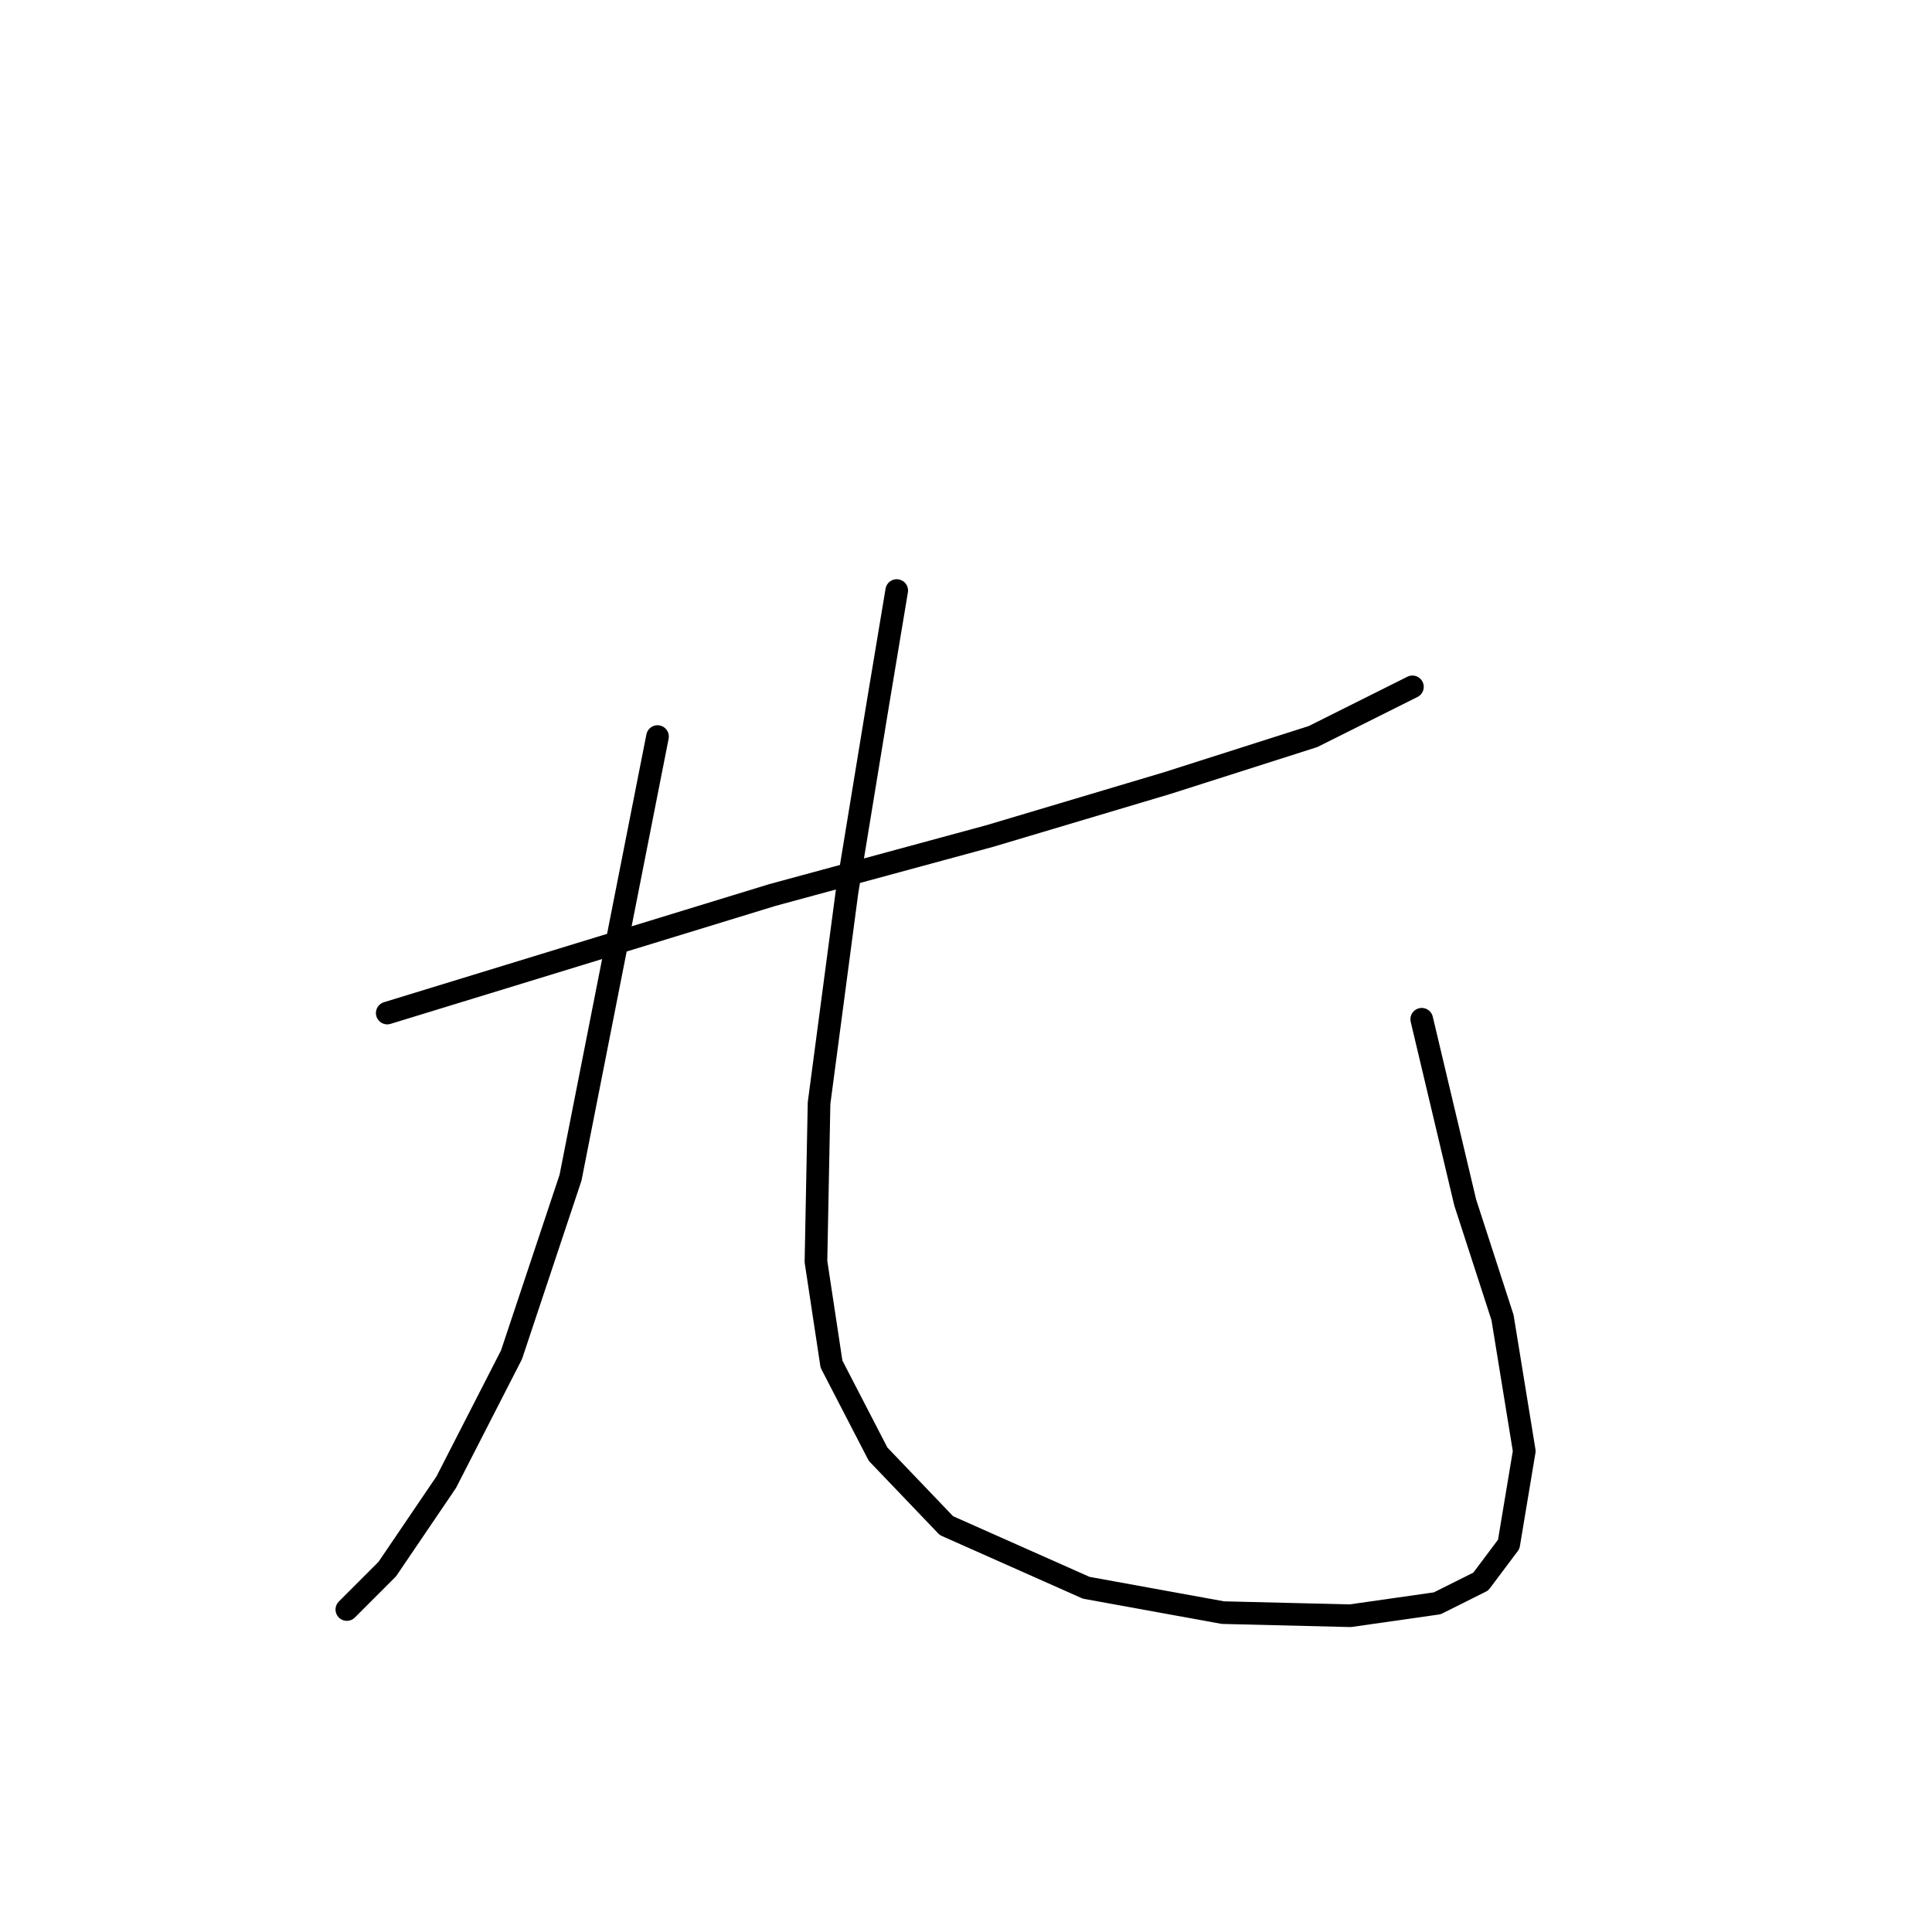 <?xml version="1.0" standalone="no"?>
    <svg width="256" height="256" xmlns="http://www.w3.org/2000/svg" version="1.1">
    <polyline stroke="black" stroke-width="3" stroke-linecap="round" fill="transparent" stroke-linejoin="round" points="51.311 134.234 76.833 126.413 102.355 118.591 131.17 110.77 154.634 103.772 173.981 97.598 187.154 91.011 187.154 91.011 " />
        <polyline stroke="black" stroke-width="3" stroke-linecap="round" fill="transparent" stroke-linejoin="round" points="87.124 97.598 81.361 126.824 75.598 156.051 67.777 179.515 59.132 196.392 51.311 207.918 45.959 213.27 45.959 213.27 " />
        <polyline stroke="black" stroke-width="3" stroke-linecap="round" fill="transparent" stroke-linejoin="round" points="118.821 78.25 117.586 85.66 116.351 93.069 112.234 118.18 108.529 146.172 108.118 167.165 110.176 180.75 116.351 192.687 125.407 202.155 143.931 210.388 162.043 213.681 178.921 214.093 190.447 212.446 196.21 209.565 199.915 204.625 201.973 192.276 199.091 174.575 194.151 159.344 188.388 135.057 188.388 135.057 " />
        </svg>